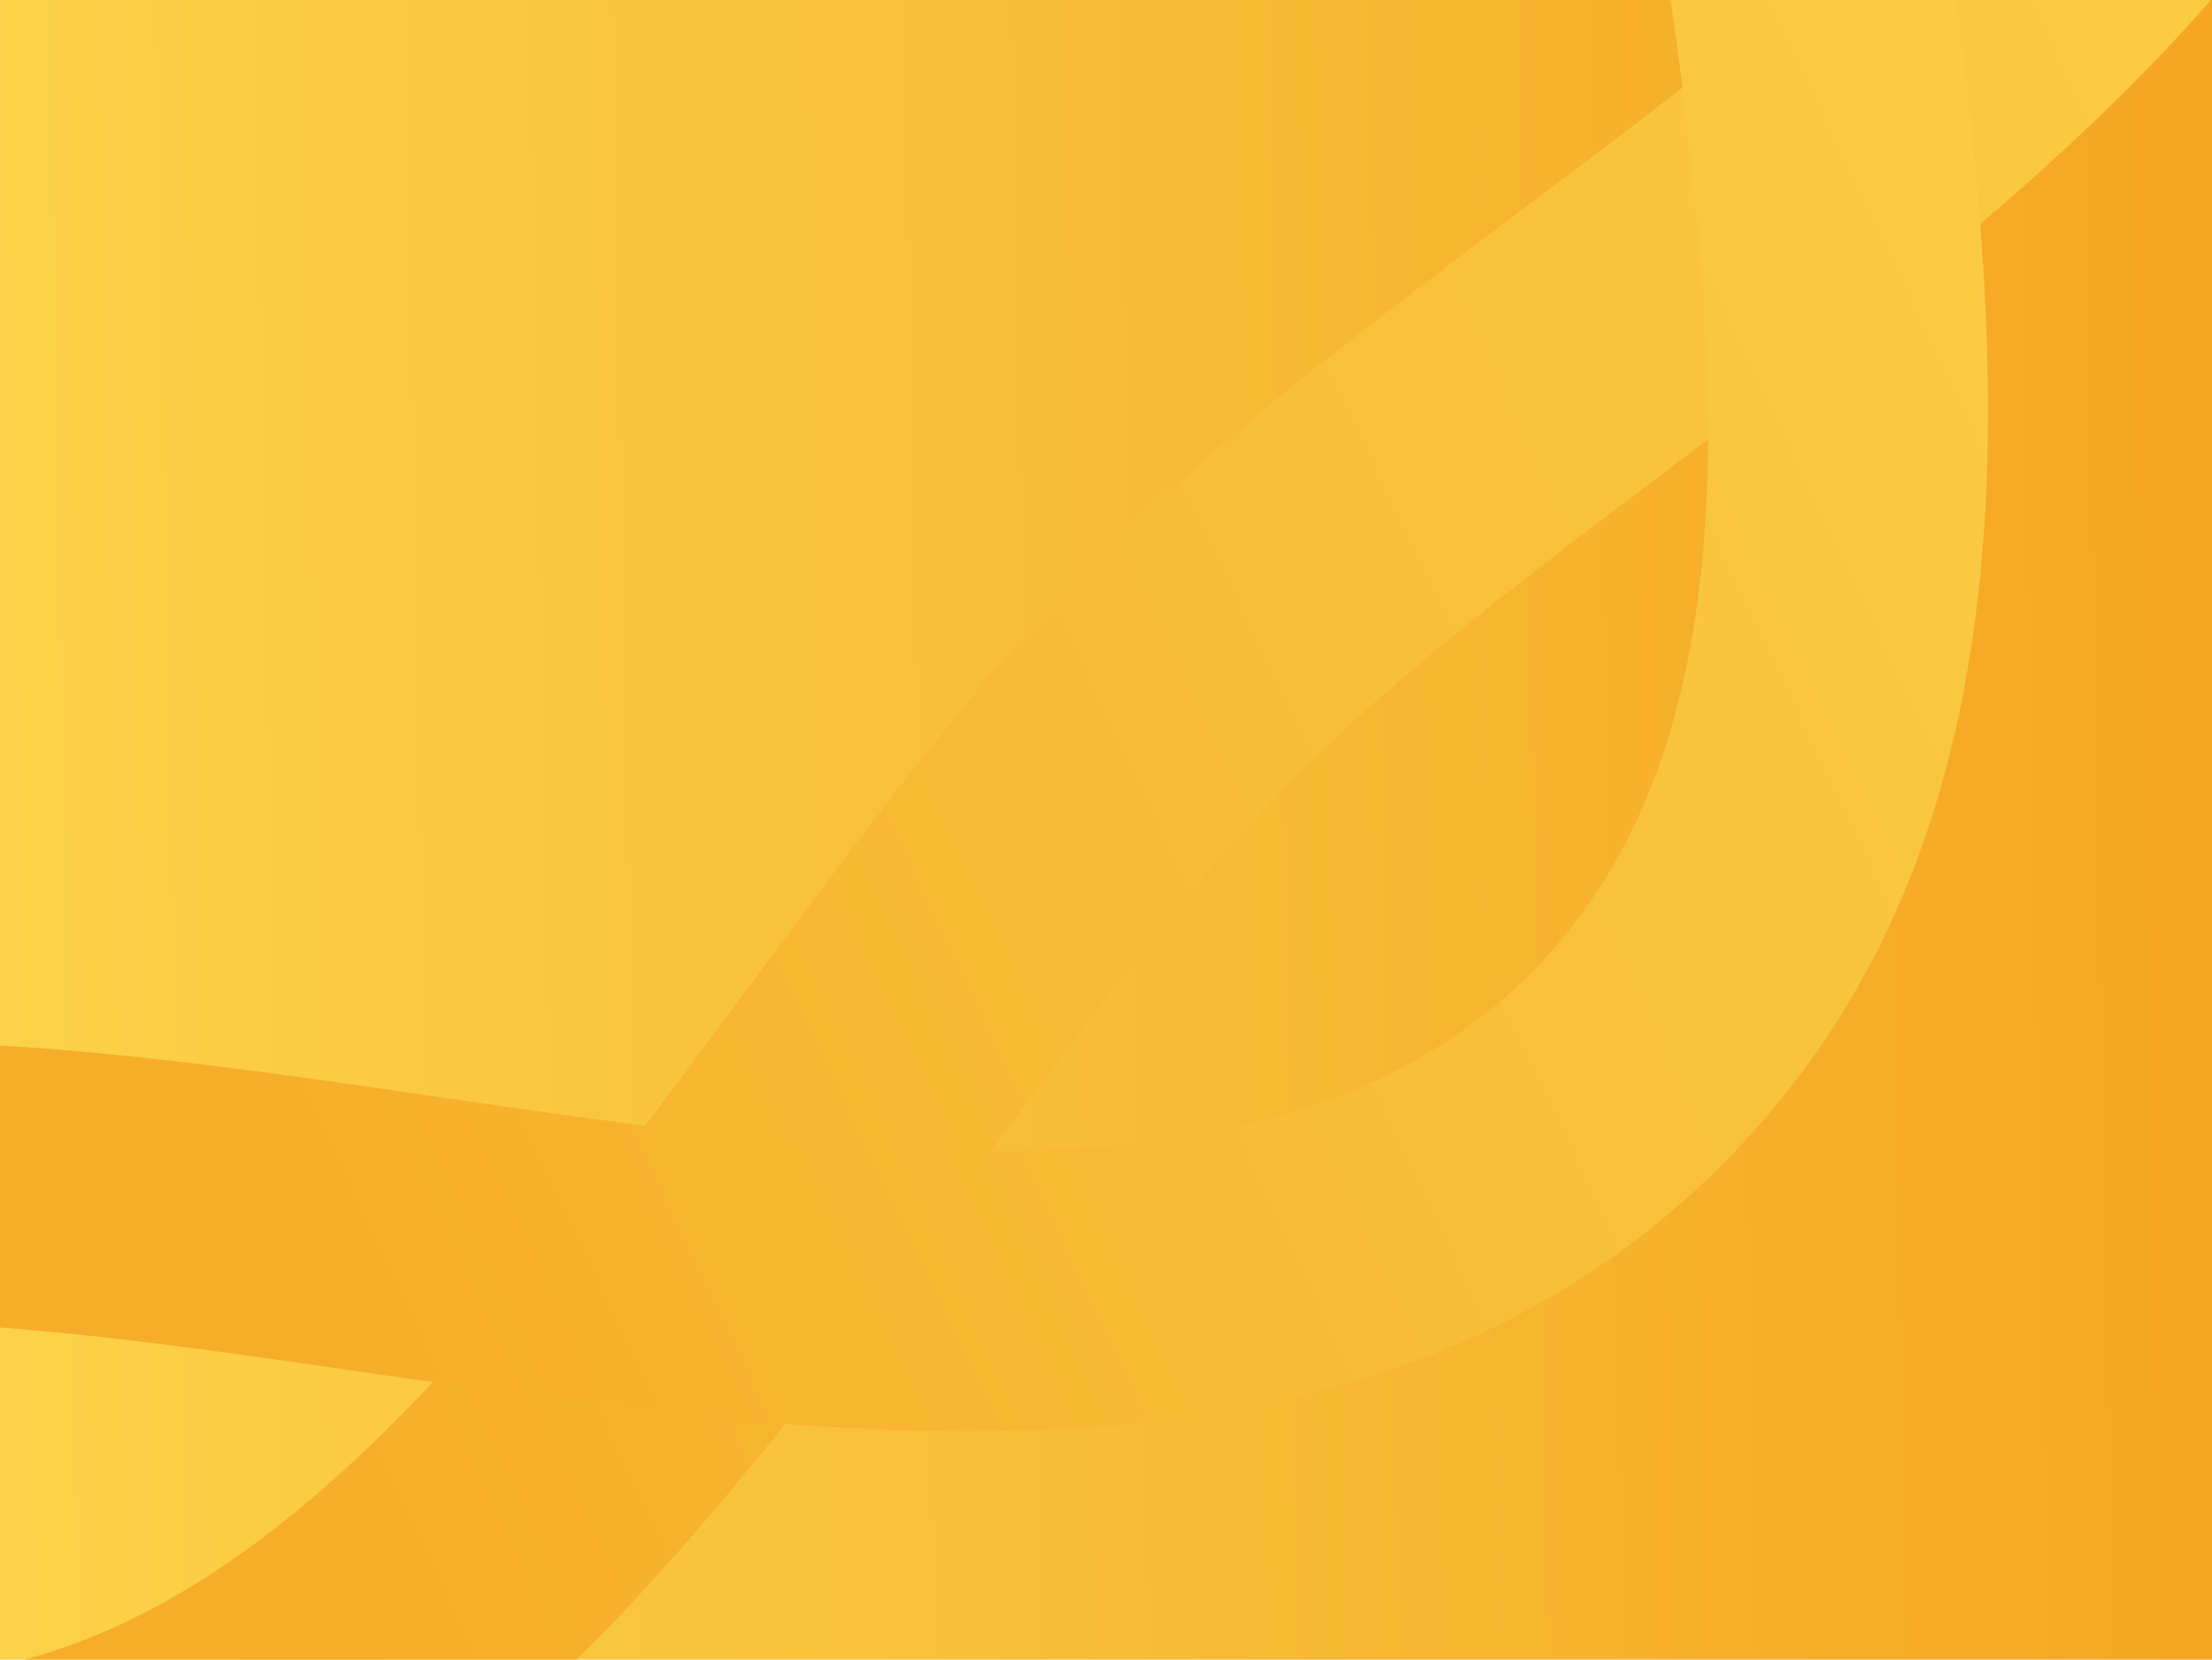 <svg width="1017" height="763" xmlns="http://www.w3.org/2000/svg"><defs><linearGradient x1="0%" y1="53.7%" y2="52.314%" id="a"><stop stop-color="#FBD249" offset="0%"/><stop stop-color="#F5A623" offset="100%"/></linearGradient><linearGradient x1="52.154%" y1="82.521%" x2="93.93%" y2="62.66%" id="b"><stop stop-color="#F6AD29" offset="0%"/><stop stop-color="#FACB43" offset="100%"/></linearGradient></defs><g fill="none" fill-rule="evenodd"><path fill="url(#a)" fill-rule="nonzero" d="M1258 1514h1017.001v763H1258z" transform="translate(-1258 -1514)"/><g fill="url(#b)" transform="translate(-1258 -1514)"><path d="M1207.533 144.834c-159.618 0-279.063 161.276-394.615 317.302-50.773 68.528-103.25 139.4-158.888 195.434-55.639 56.034-126.012 108.847-194.058 159.98C305.08 933.889 144.906 1054.25 144.906 1215s160.174 281.112 315.066 397.45c68.046 51.133 138.42 103.981 194.058 159.98 55.639 56.033 108.15 126.906 158.923 195.504 115.552 155.956 234.997 317.232 394.58 317.232 159.618 0 279.062-161.276 394.615-317.232 50.773-68.598 103.25-139.47 158.923-195.504 55.638-55.999 126.012-108.847 194.058-159.98 154.926-116.408 315.066-236.7 315.066-397.45s-160.14-281.042-315.066-397.45c-68.046-51.133-138.42-103.946-194.058-159.98-55.64-56.033-108.115-126.906-158.854-195.434-115.587-156.026-235.066-317.302-394.684-317.302M1199.483 2430c-229.165 0-375.933-199.299-505.438-375.072-49.882-67.768-96.99-131.708-145.347-180.655-48.356-49.017-111.48-96.7-178.347-147.226C196.788 1595.865 0 1447.198 0 1215c0-232.2 196.788-380.866 370.351-512.046 66.868-50.527 129.991-98.175 178.347-147.227 48.357-48.947 95.43-112.887 145.278-180.584C823.516 199.299 970.283 0 1199.483 0c229.234 0 376.001 199.299 505.507 375.143 49.881 67.697 96.955 131.637 145.312 180.584 48.356 49.052 111.48 96.7 178.347 147.227C2202.245 834.134 2399 982.8 2399 1215c0 232.2-196.754 380.866-370.351 512.046-66.868 50.527-129.991 98.21-178.347 147.227-48.392 48.947-95.465 112.887-145.347 180.655C1575.45 2230.7 1428.682 2430 1199.483 2430"/><path d="M702.367 370.744c-98.937 0-187.369 19.263-249.907 81.765-113.314 113.312-84.384 311.878-56.465 503.954 12.284 84.312 24.987 171.52 24.987 250.563 0 79.043-12.703 166.252-24.987 250.599-27.919 192.04-56.85 390.607 56.465 503.919 113.315 113.382 311.991 84.417 503.932 56.464 84.384-12.249 171.63-24.917 250.64-24.917 79.009 0 166.29 12.668 250.674 24.917 191.905 28.058 390.616 56.918 503.896-56.464 113.315-113.312 84.42-311.878 56.5-503.92-12.284-84.346-24.987-171.625-24.987-250.598 0-78.973 12.703-166.251 24.988-250.563 27.918-192.076 56.814-390.642-56.5-503.954-113.246-113.278-311.817-84.383-503.897-56.534-84.384 12.318-171.63 25.021-250.675 25.021-79.01 0-166.255-12.703-250.64-25.021-86.093-12.494-173.549-25.231-254.024-25.231m-7.097 1801.243c-128.72 0-251.671-27.288-346.813-122.396-162.543-162.58-127.087-406.188-95.802-621.084 12.063-82.802 23.395-160.946 23.395-229.53 0-68.585-11.332-146.694-23.395-229.496-31.285-214.93-66.741-458.539 95.802-621.084 162.51-162.44 406.046-127.018 621.08-95.803 82.731 12.097 160.874 23.465 229.458 23.465s146.762-11.368 229.494-23.465c214.894-31.215 458.605-66.637 621.079 95.803 162.509 162.545 127.052 406.154 95.802 621.154-12.062 82.732-23.394 160.841-23.394 229.426 0 68.584 11.332 146.728 23.394 229.46 31.25 214.966 66.707 458.575-95.802 621.154-162.509 162.476-406.08 127.054-621.079 95.734-82.732-12.028-160.91-23.395-229.494-23.395s-146.727 11.367-229.459 23.395c-89.093 13-183.122 26.662-274.266 26.662"/></g></g></svg>